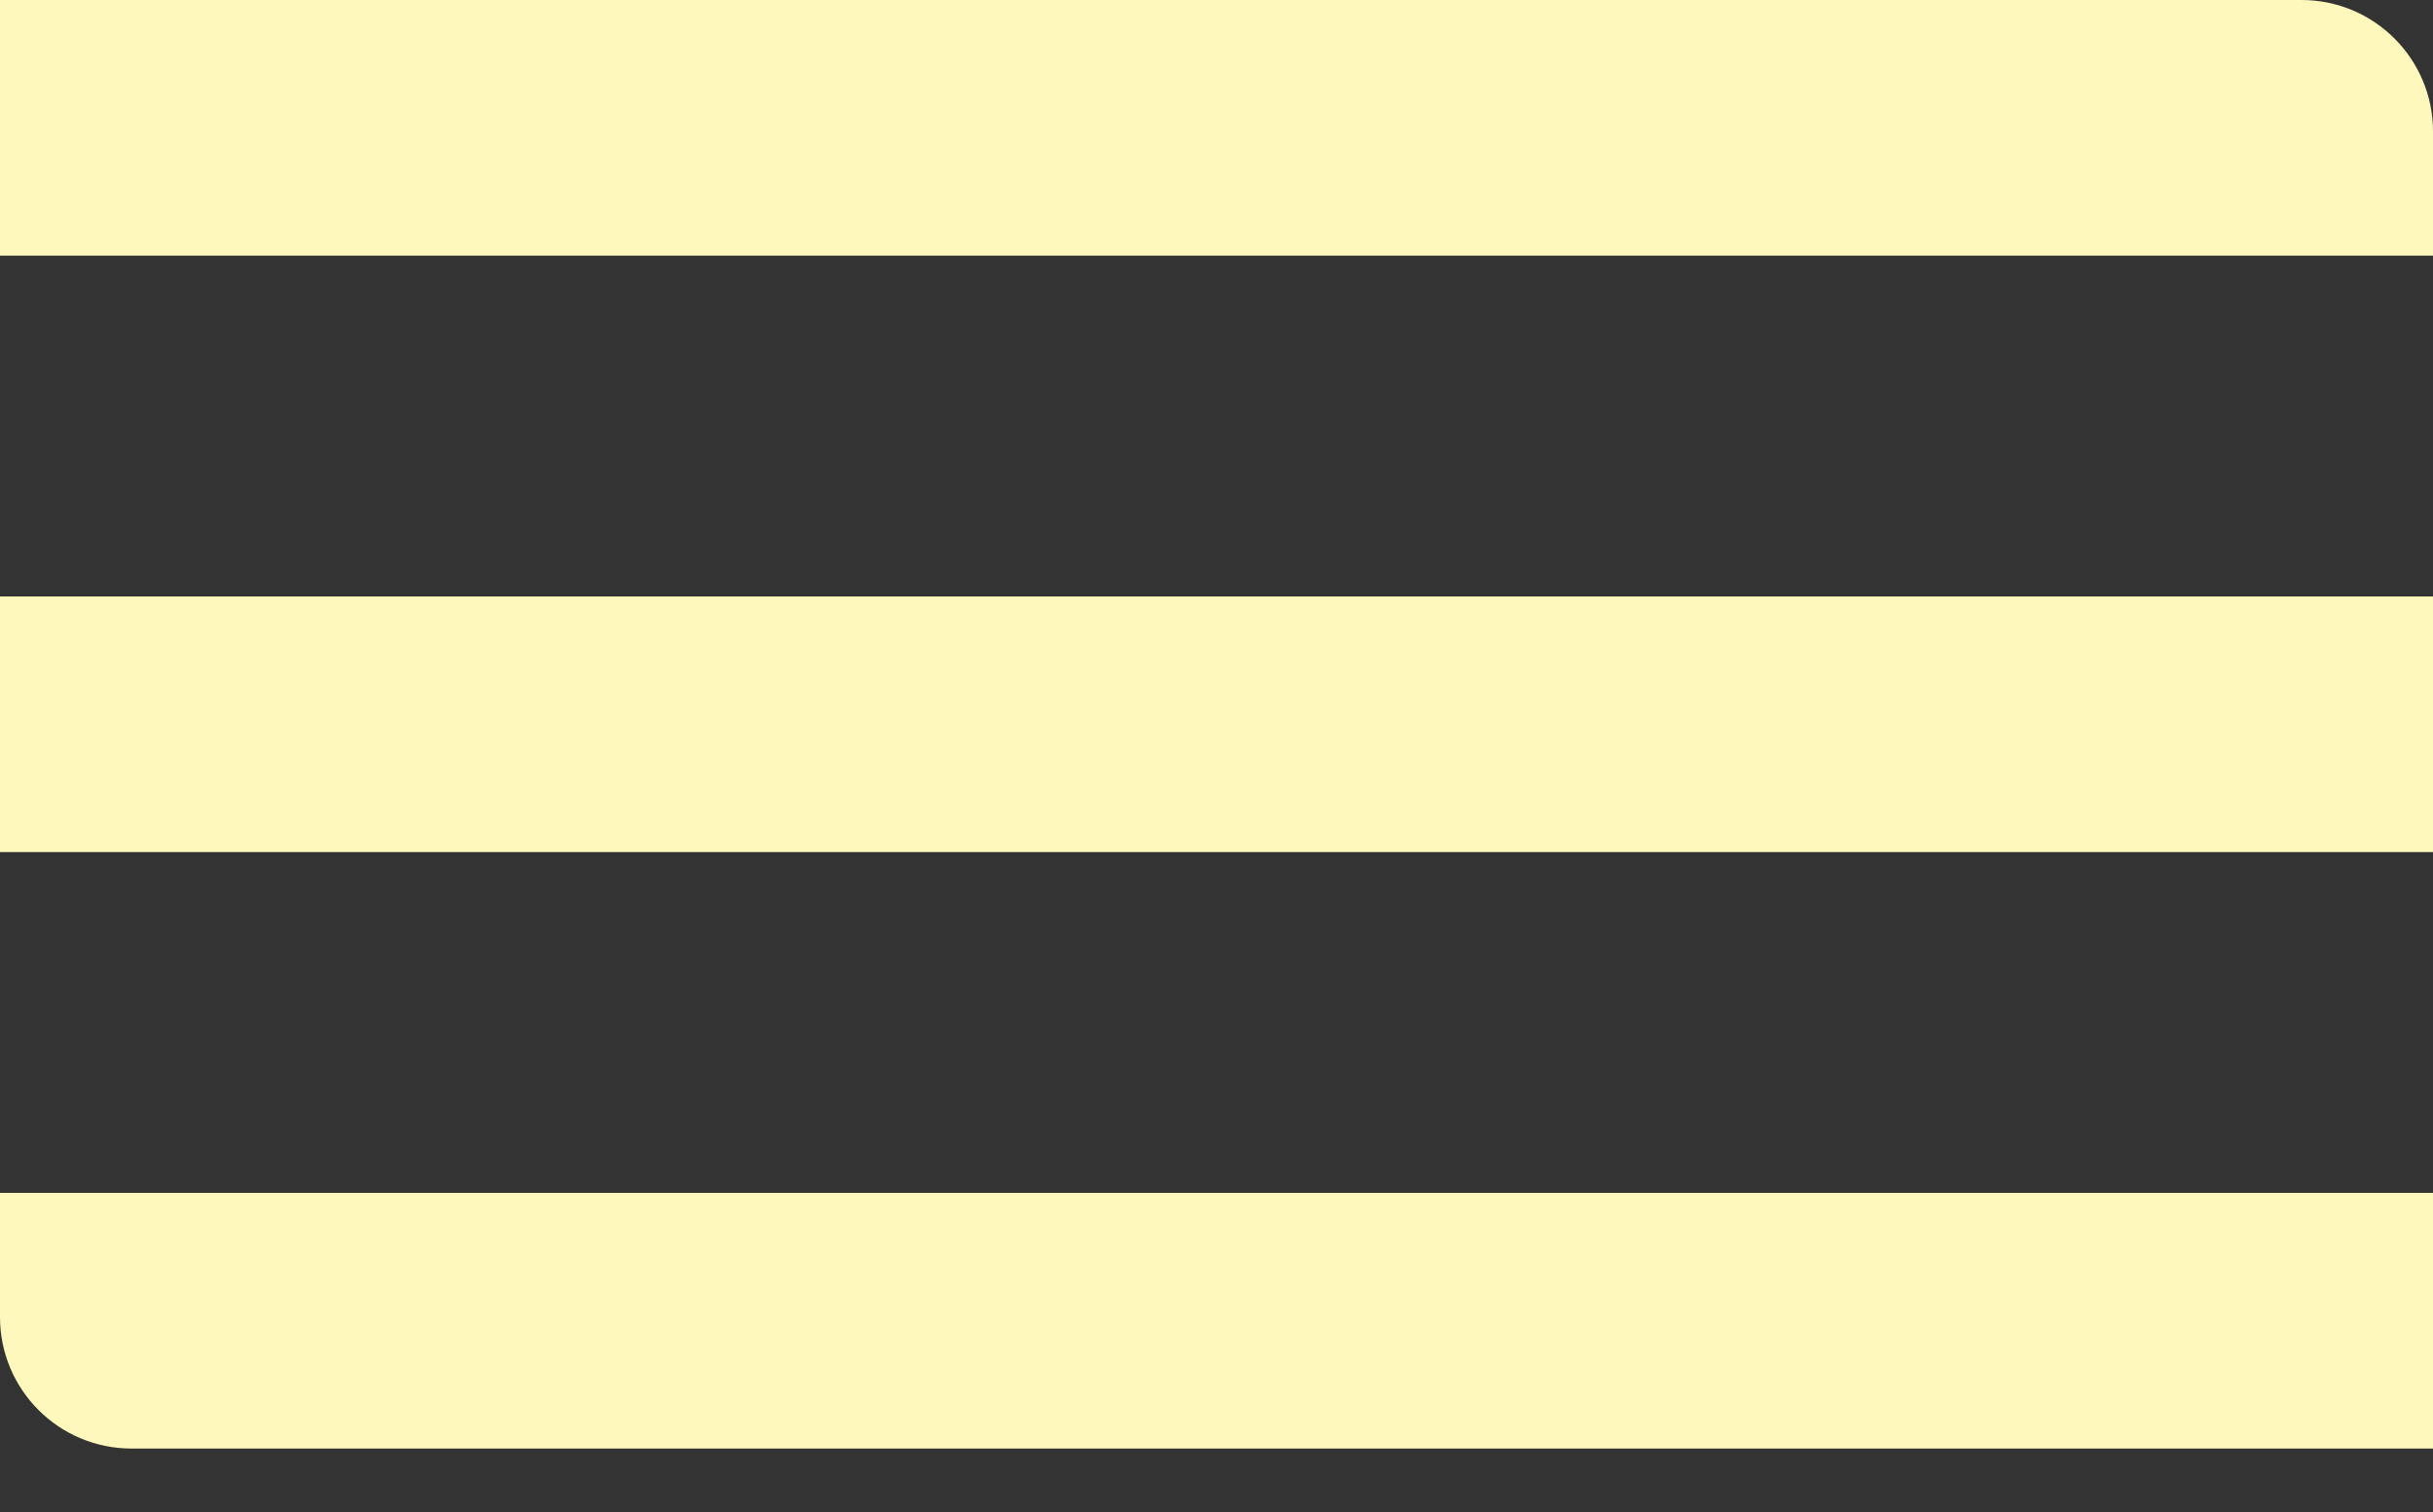 <svg width="37" height="23" viewBox="0 0 37 23" fill="none" xmlns="http://www.w3.org/2000/svg">
<rect x="0" y="0" width="37" height="23" fill="#333333" stroke="none"/>
<path d="M0 0H35C36.105 0 37 0.895 37 2V3.888H0V0Z" fill="#FFF8BD"/>
<rect y="9.073" width="37" height="3.888" fill="#FFF8BD"/>
<path d="M0 18.145H37V22.034H2C0.895 22.034 0 21.138 0 20.034V18.145Z" fill="#FFF8BD"/>
</svg>
